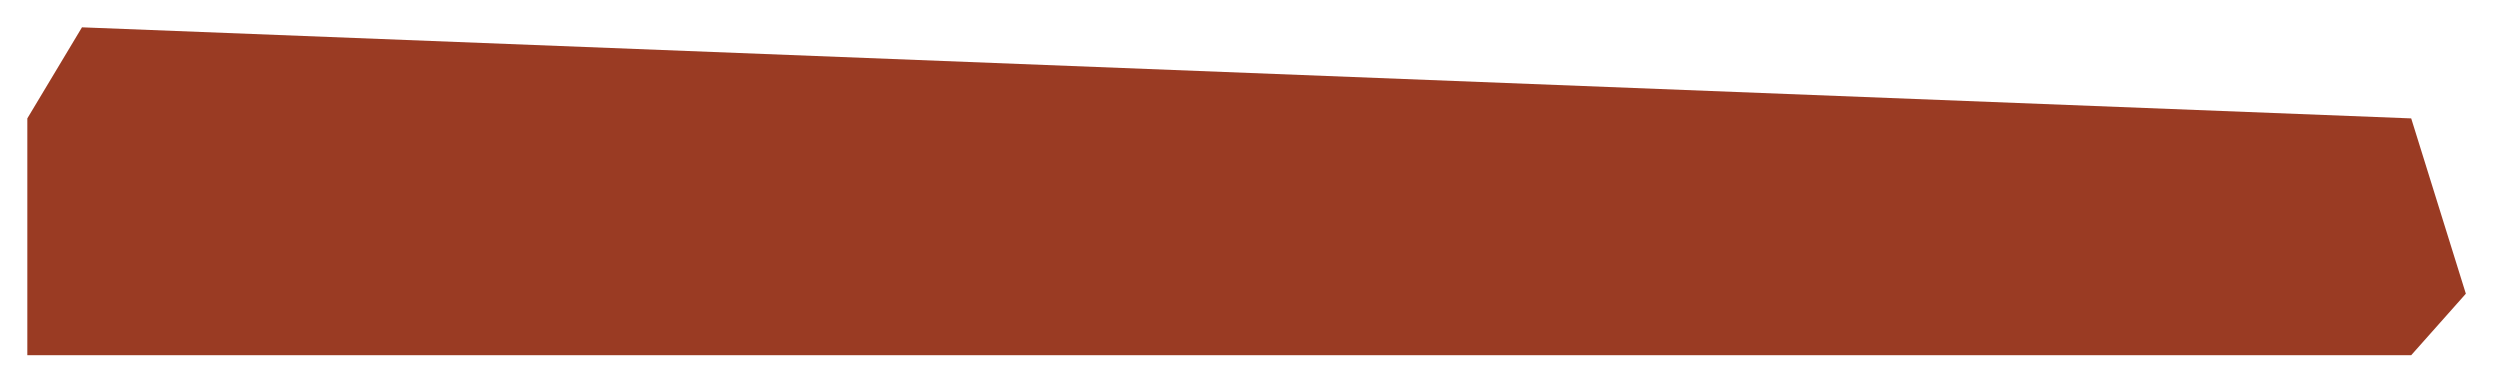 <svg width="366" height="56" viewBox="0 0 366 56" fill="none" xmlns="http://www.w3.org/2000/svg">
<g filter="url(#filter0_d_717_667)">
<path d="M9 13.333L17 0L358 13.333L366 39L358 48H9V13.333Z" fill="#9A3B23"/>
</g>
<defs>
<filter id="filter0_d_717_667" x="0" y="0" width="366" height="56" filterUnits="userSpaceOnUse" color-interpolation-filters="sRGB">
<feFlood flood-opacity="0" result="BackgroundImageFix"/>
<feColorMatrix in="SourceAlpha" type="matrix" values="0 0 0 0 0 0 0 0 0 0 0 0 0 0 0 0 0 0 127 0" result="hardAlpha"/>
<feOffset dx="-5" dy="4"/>
<feGaussianBlur stdDeviation="2"/>
<feComposite in2="hardAlpha" operator="out"/>
<feColorMatrix type="matrix" values="0 0 0 0 0 0 0 0 0 0 0 0 0 0 0 0 0 0 0.25 0"/>
<feBlend mode="normal" in2="BackgroundImageFix" result="effect1_dropShadow_717_667"/>
<feBlend mode="normal" in="SourceGraphic" in2="effect1_dropShadow_717_667" result="shape"/>
</filter>
</defs>
</svg>
